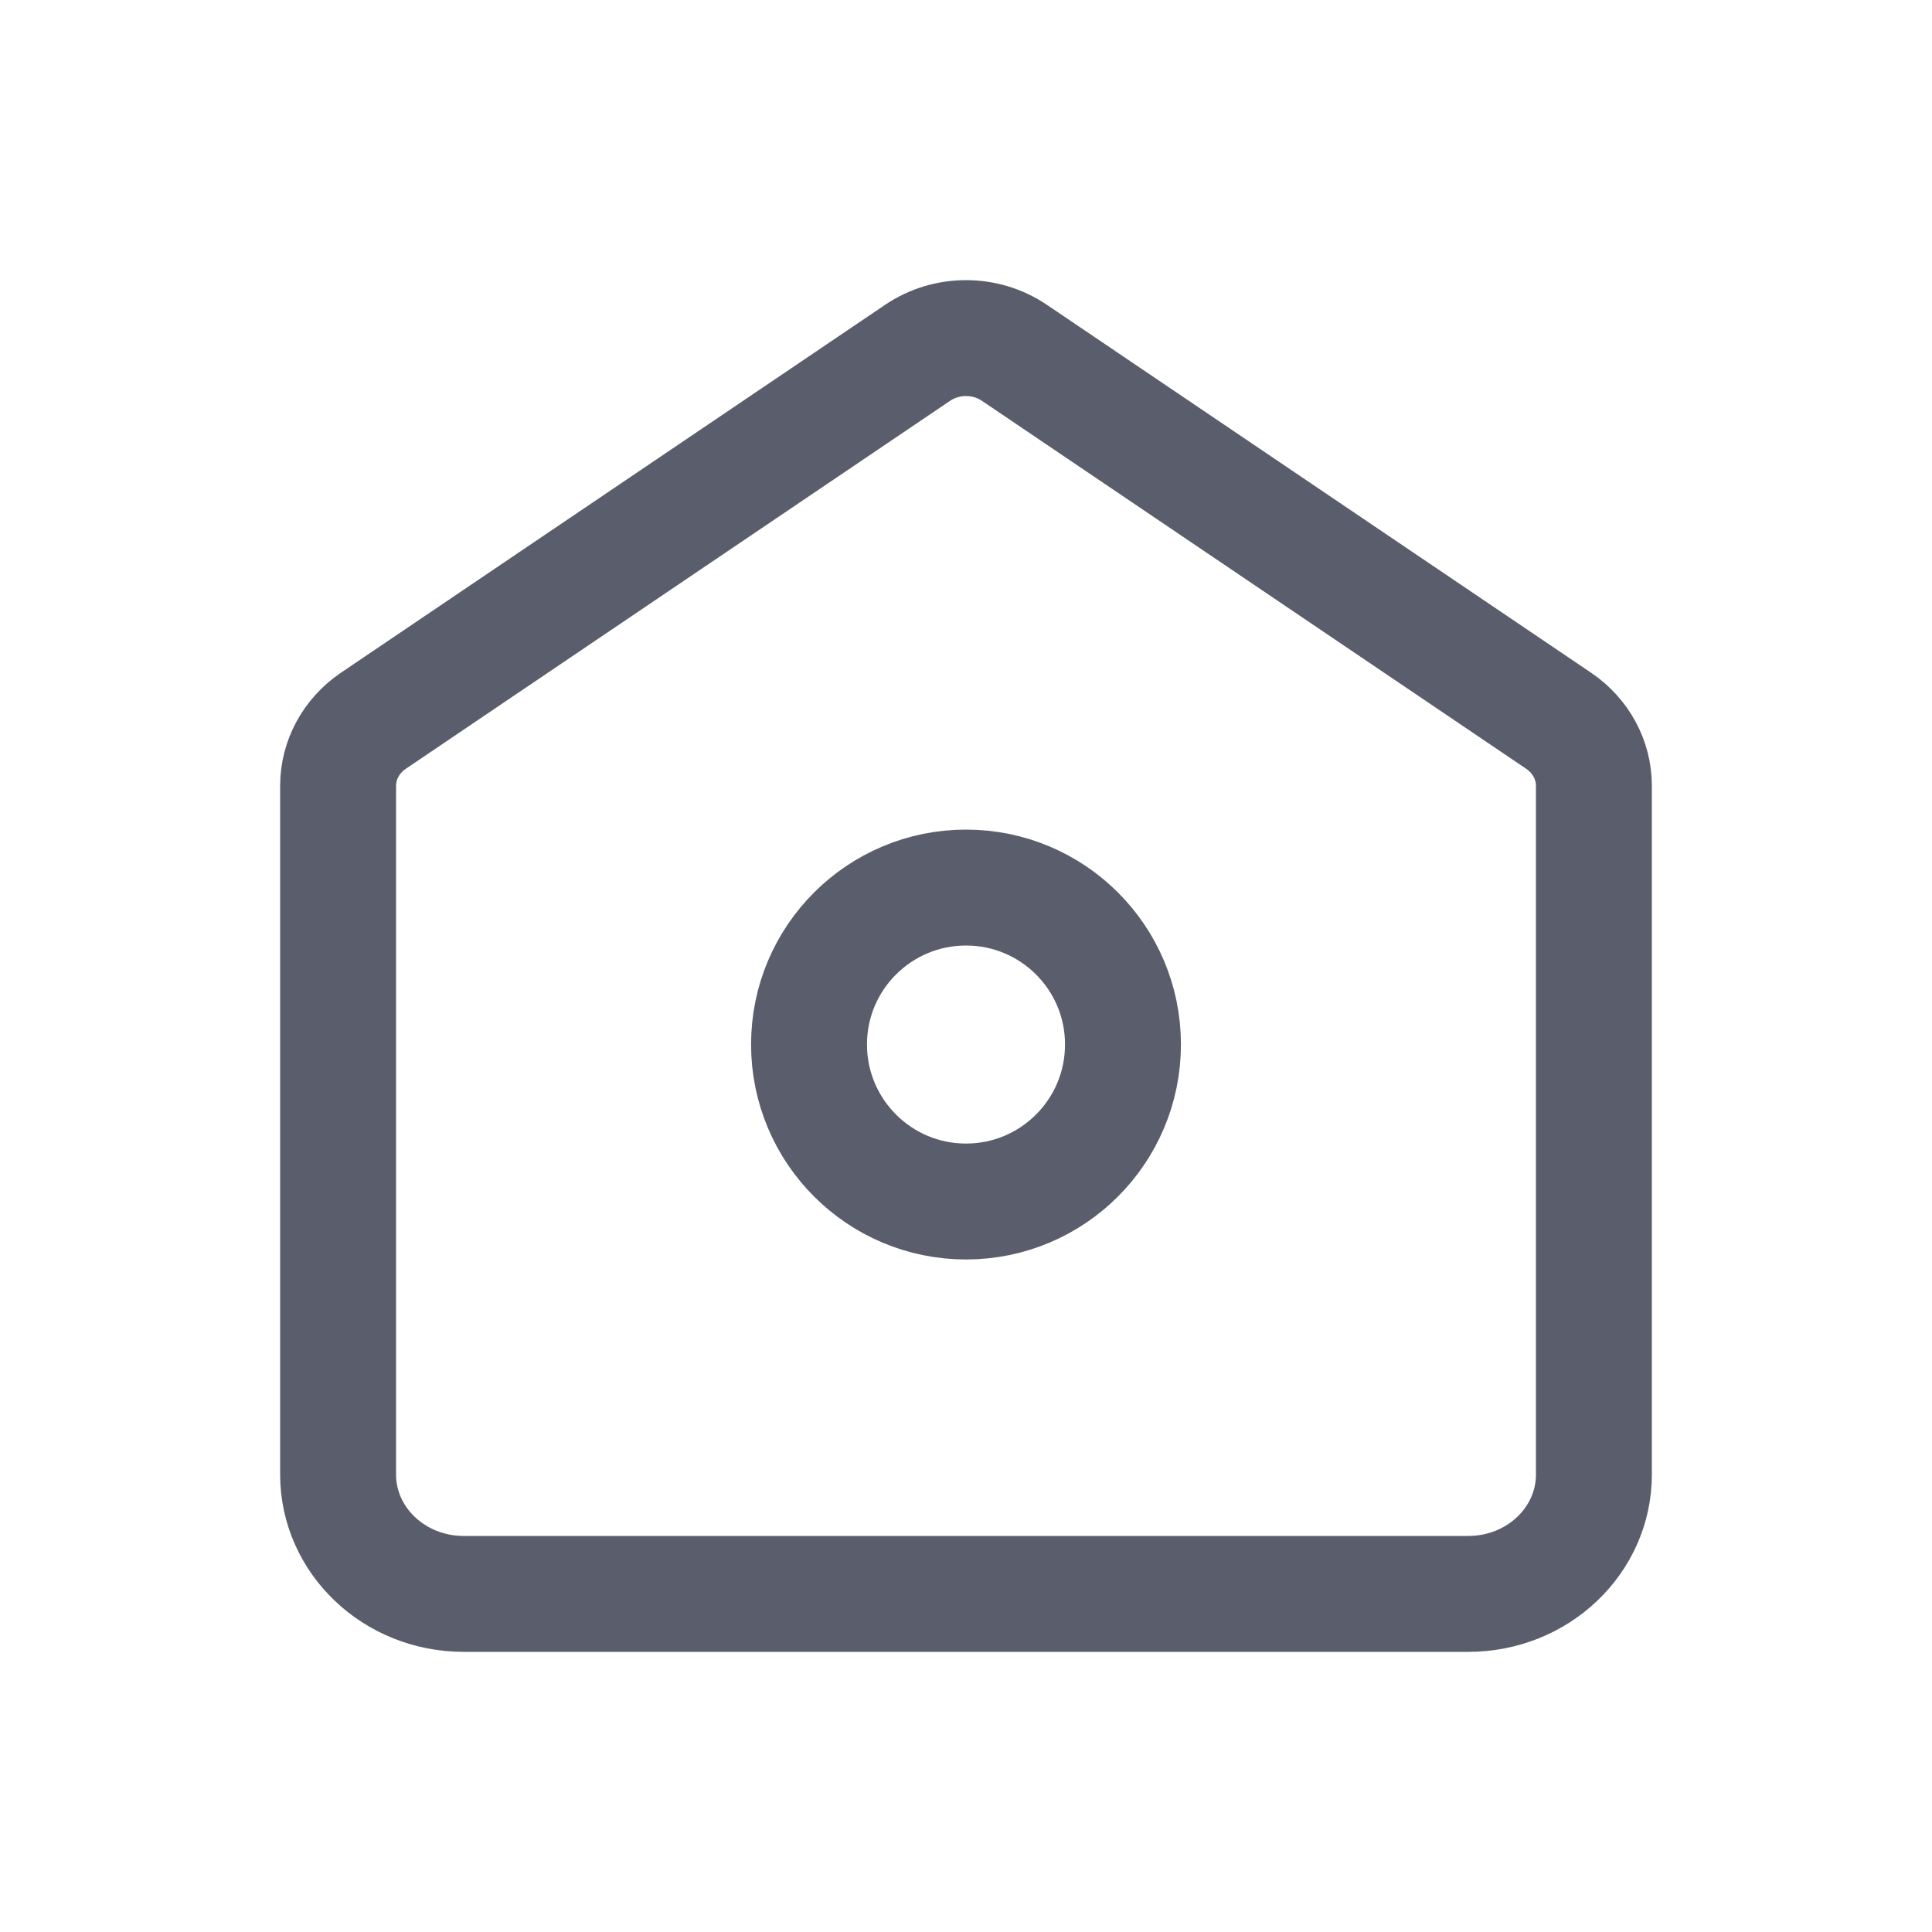 <svg width="20" height="20" viewBox="0 0 20 20" fill="none" xmlns="http://www.w3.org/2000/svg">
<g clip-path="url(#clip0_6251_52966)">
<path d="M3.5 8.134C3.5 7.867 3.636 7.617 3.864 7.462L9.498 3.653C9.798 3.449 10.202 3.449 10.502 3.653L16.136 7.462C16.364 7.617 16.5 7.867 16.5 8.134V15.264C16.5 15.947 15.918 16.5 15.2 16.5H4.8C4.082 16.5 3.5 15.947 3.5 15.264V8.134Z" stroke="#5A5E6C" stroke-width="1.2"/>
<path d="M11.625 10.812C11.625 11.71 10.898 12.438 10 12.438C9.103 12.438 8.375 11.71 8.375 10.812C8.375 9.915 9.103 9.188 10 9.188C10.898 9.188 11.625 9.915 11.625 10.812Z" stroke="#5A5E6C" stroke-width="1.2"/>
</g>
<defs>
<clipPath id="clip0_6251_52966">
<rect width="20" height="20" fill="white"/>
</clipPath>
</defs>
</svg>
